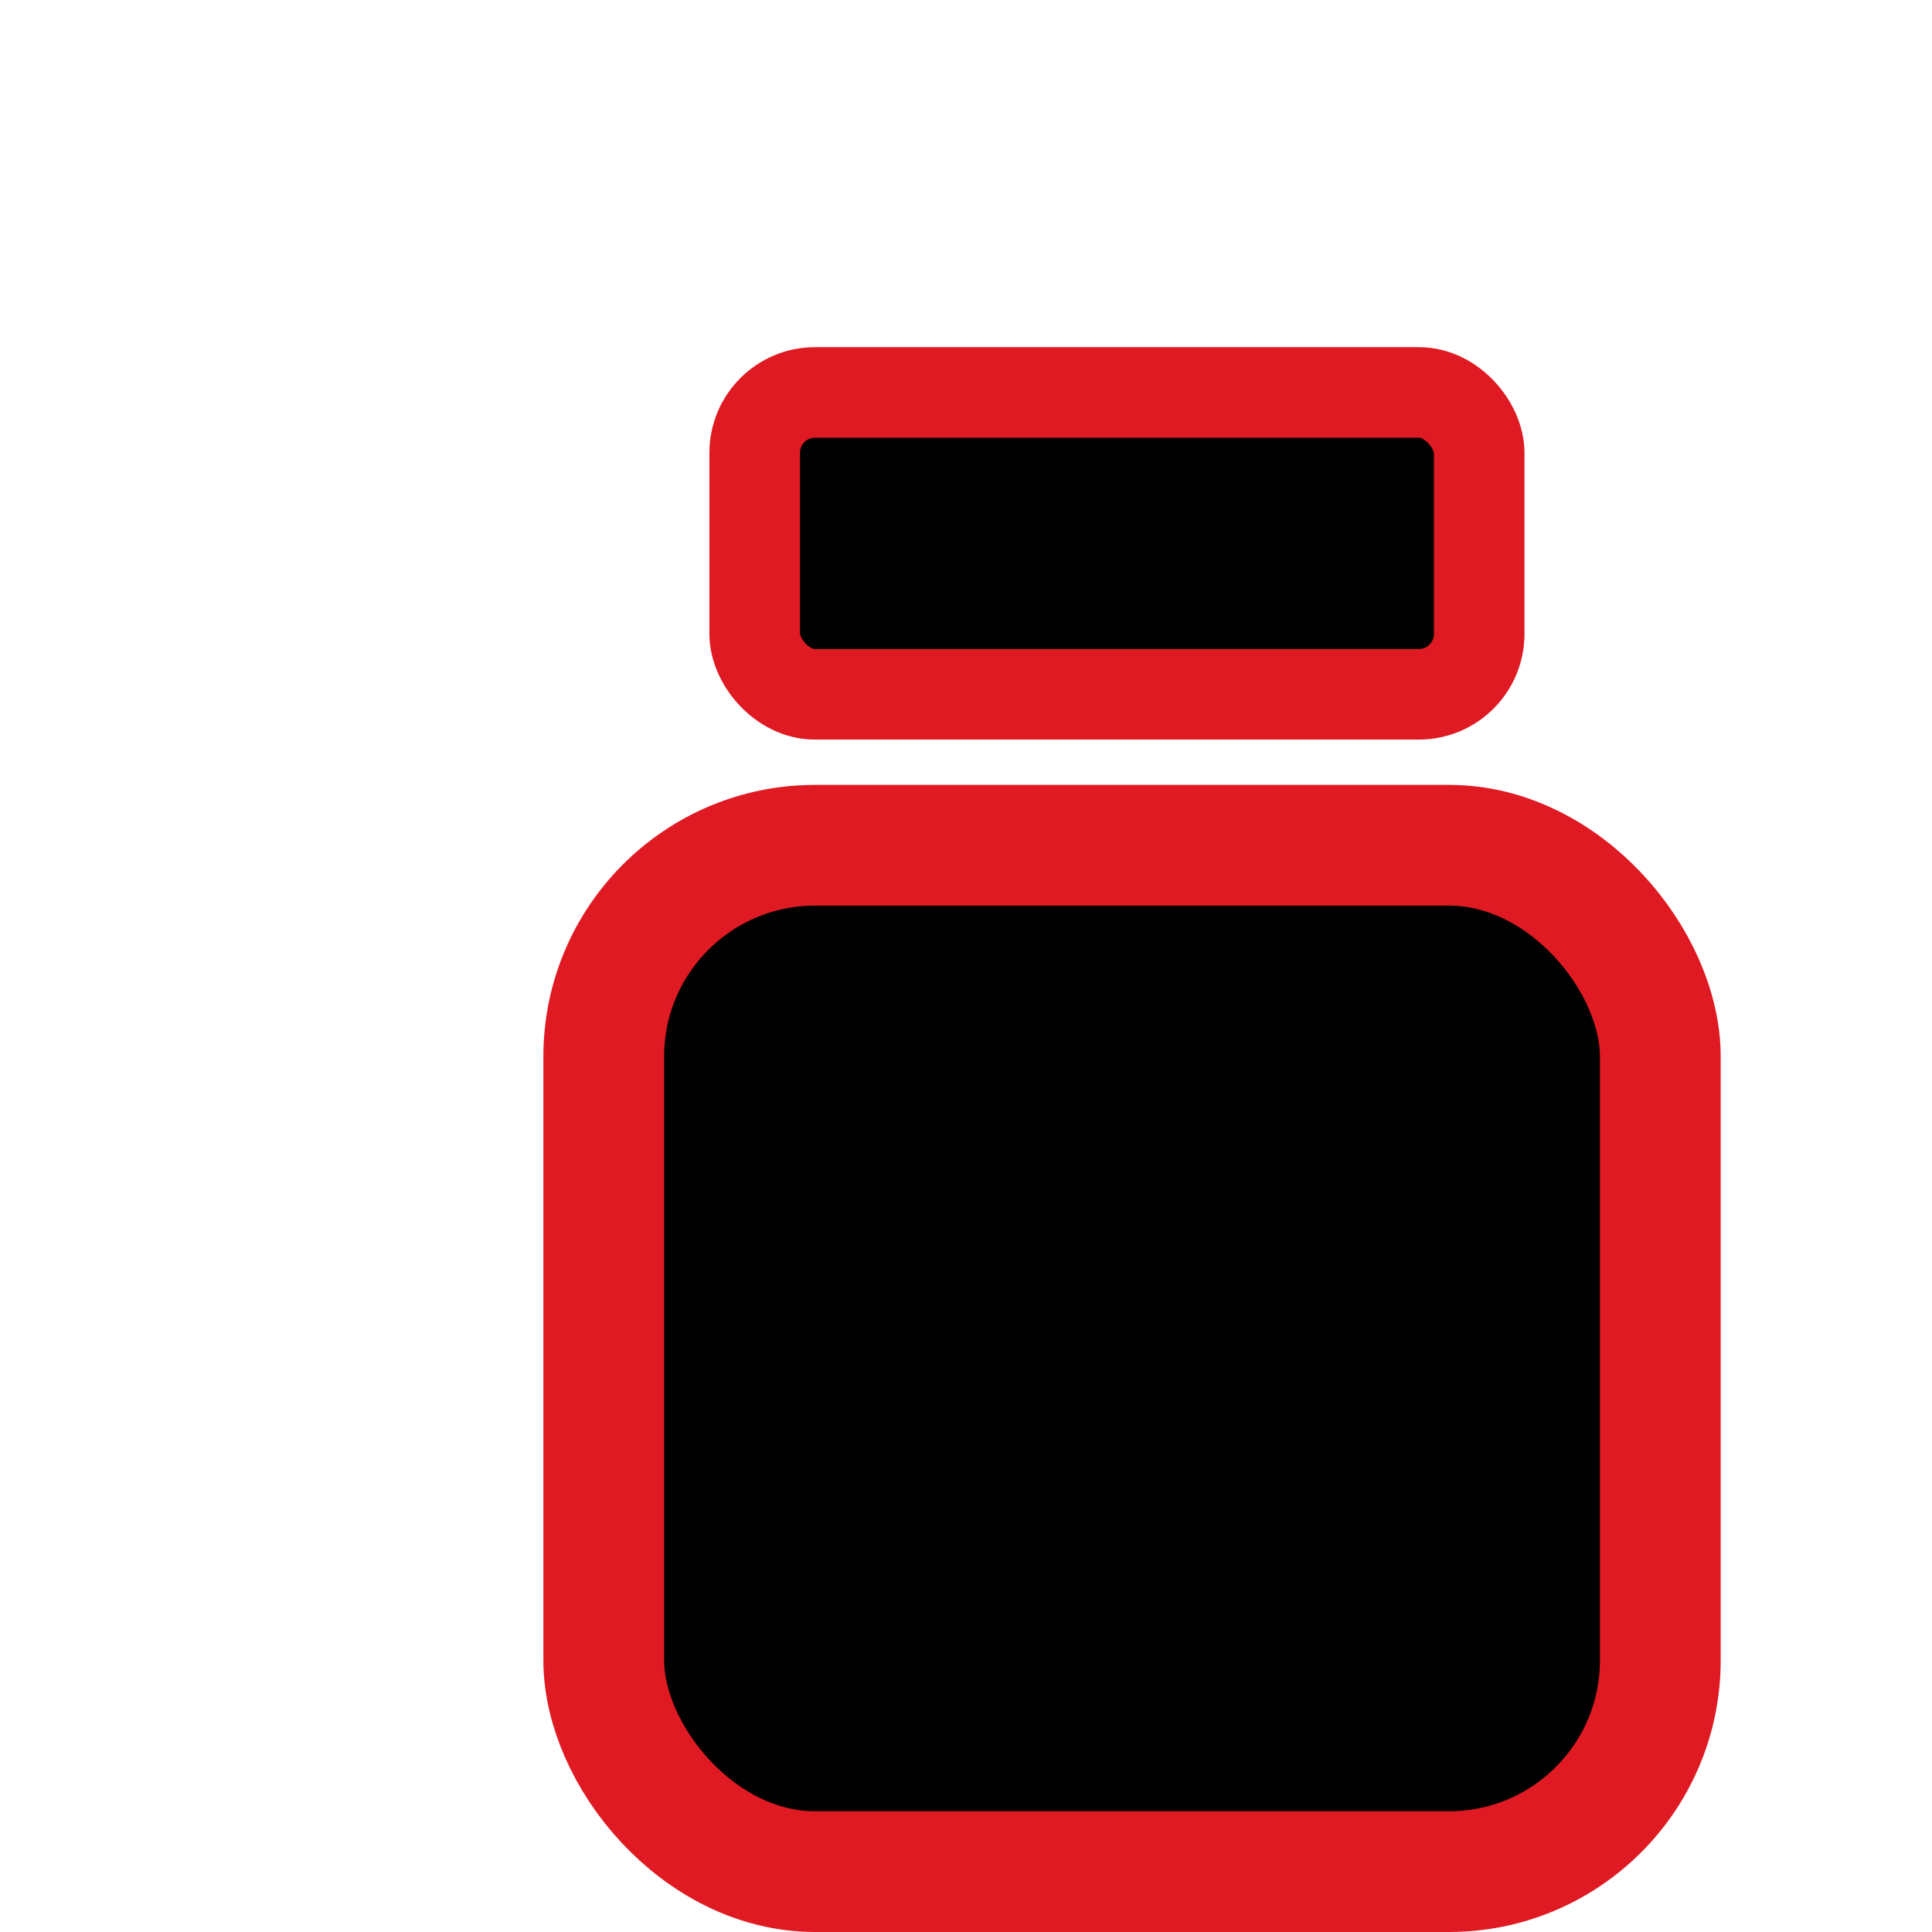 <svg width="64" height="64" viewBox="0 0 64 64" fill="none"
     xmlns="http://www.w3.org/2000/svg">
  <rect x="20" y="28" width="35" height="34" rx="7"
        stroke="#e01a22" stroke-width="4" fill="black"></rect>
  <rect x="25" y="13" width="24" height="10" rx="2"
        stroke="#e01a22" stroke-width="3" fill="black"></rect>
</svg>
